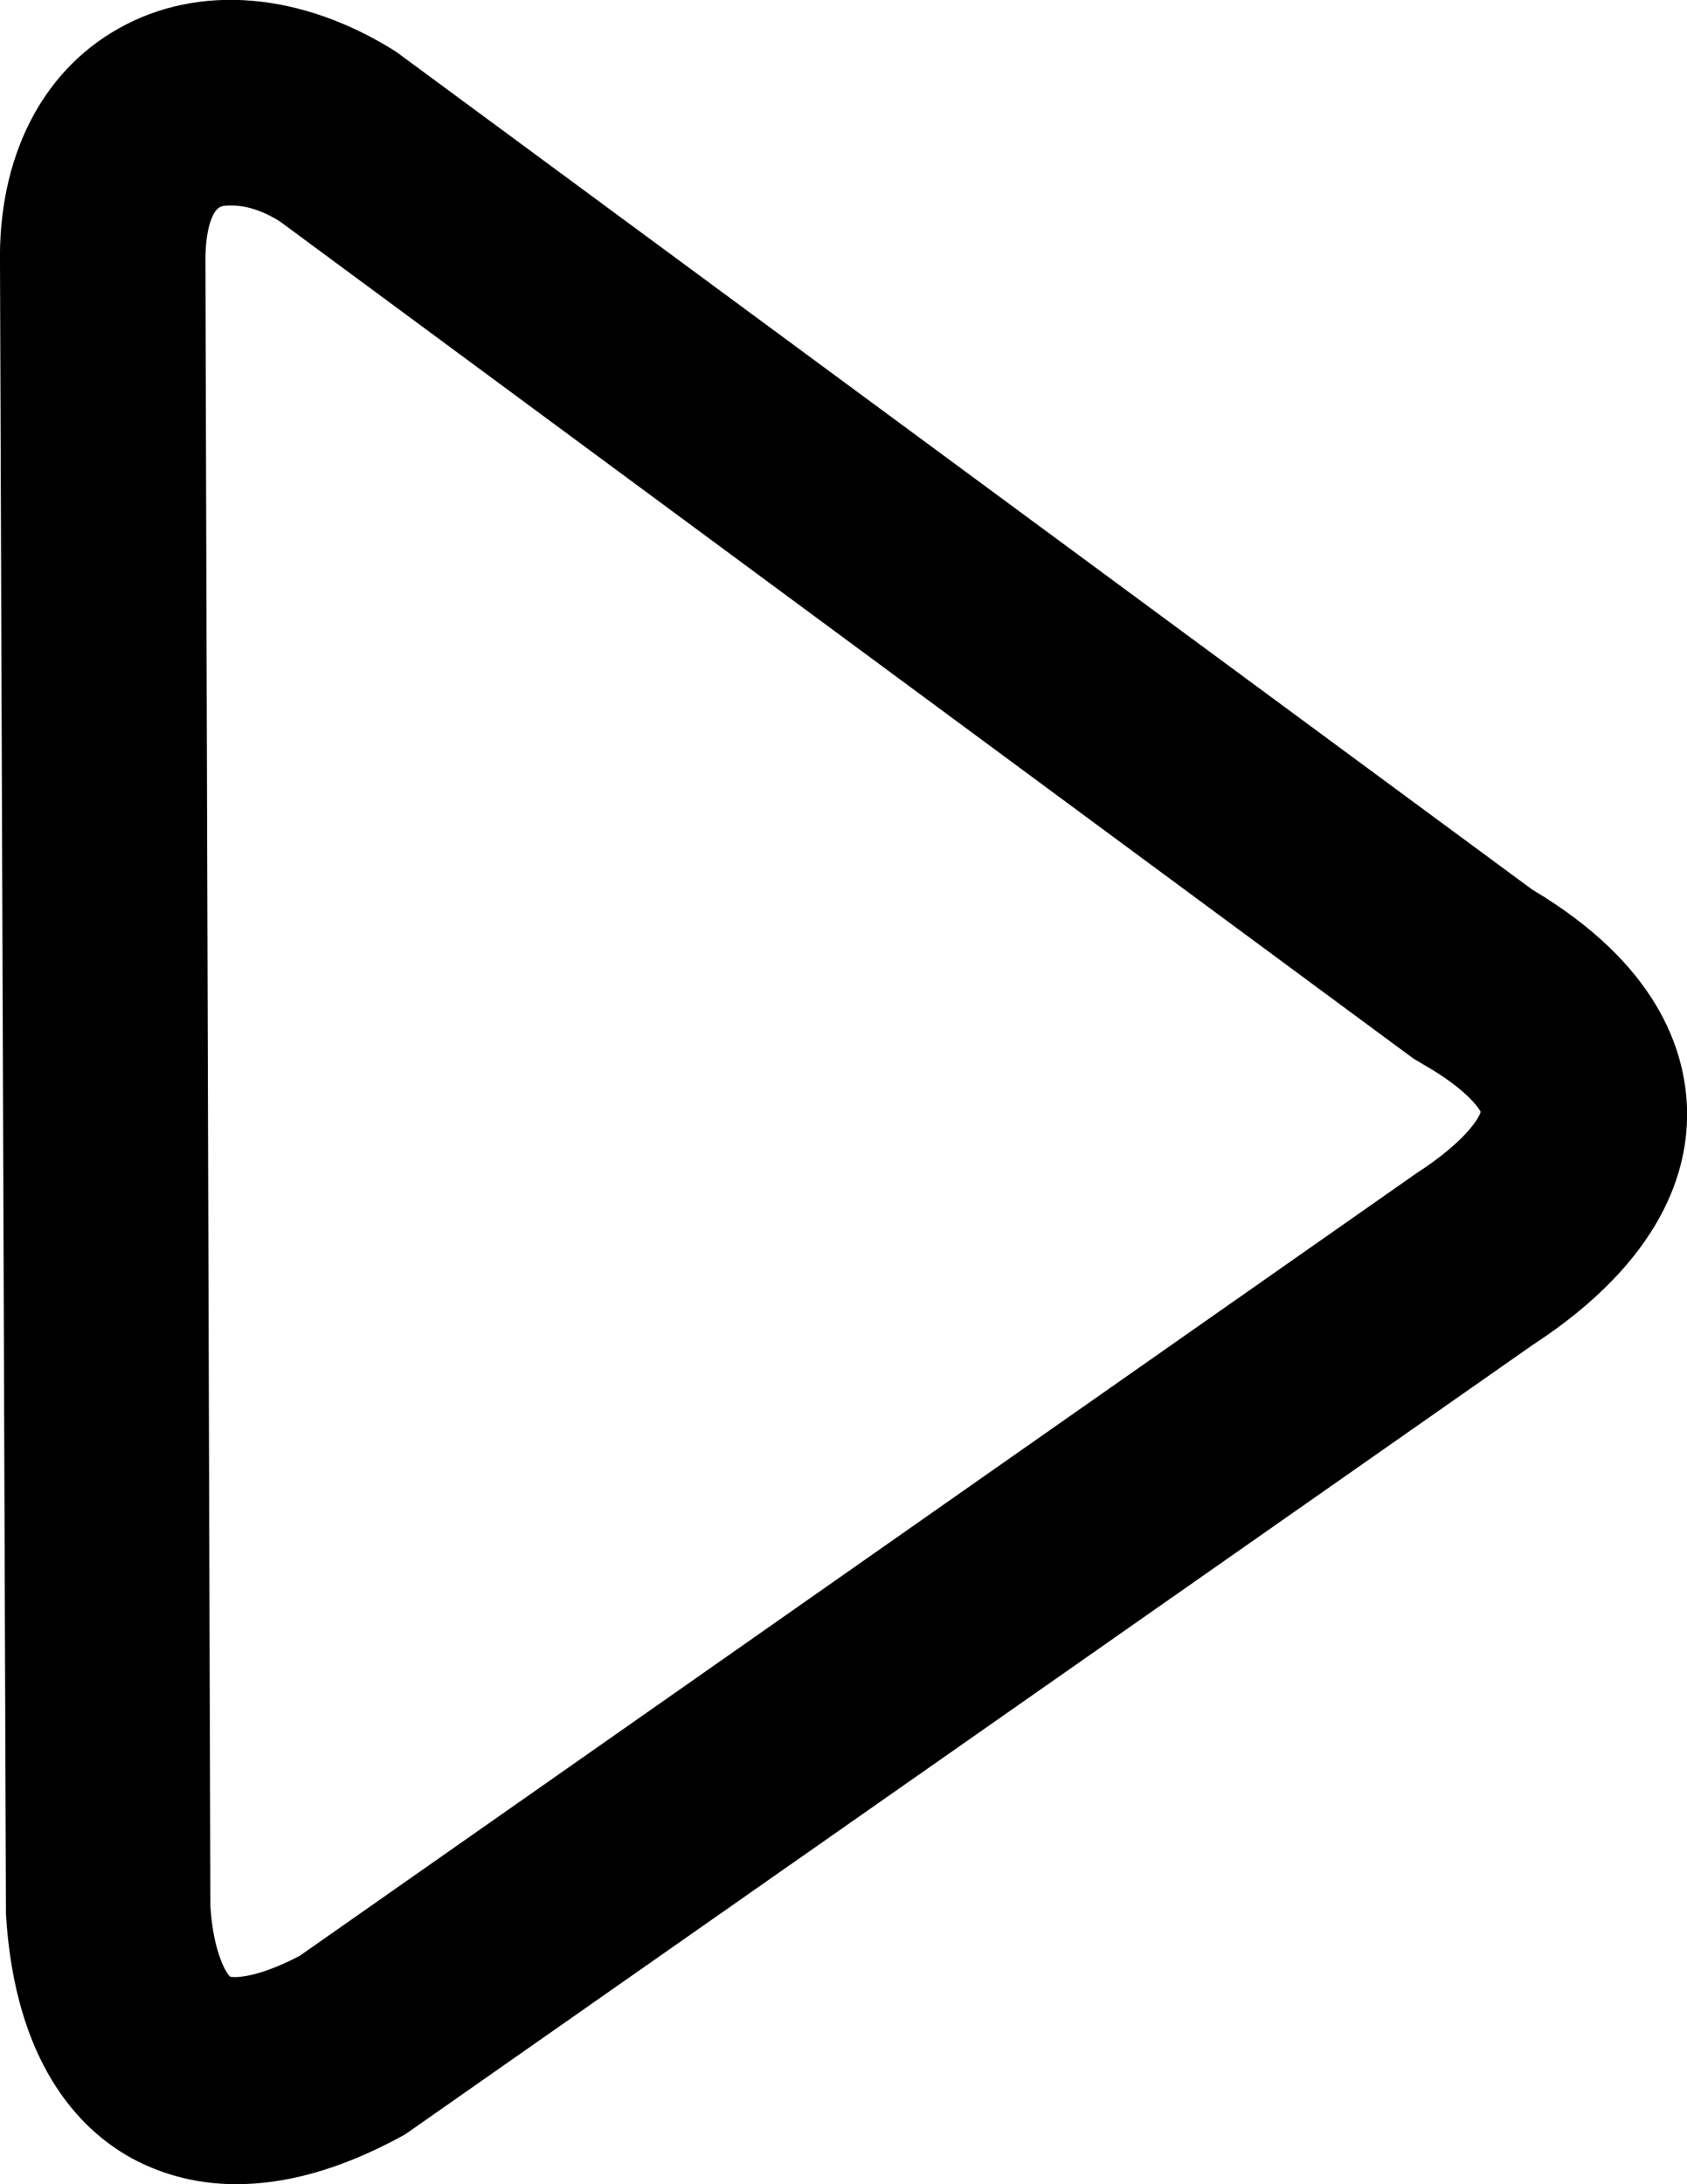 <svg xmlns="http://www.w3.org/2000/svg" width="17" height="22" viewBox="0 0 17 22"><path d="m2.38,22c-.44,0-.79-.12-1.05-.26-.53-.29-1.18-.96-1.27-2.46L0,2.66C-.02,1.6.41.73,1.19.29c.81-.46,1.85-.37,2.8.23l11.45,8.44c1.26.75,1.54,1.61,1.56,2.2.02.62-.24,1.53-1.56,2.39l-11.36,7.95c-.67.37-1.23.5-1.7.5Zm-.04-19.93c-.06,0-.1,0-.13.02-.07.04-.14.22-.14.53l.05,16.58c.03.48.17.69.2.71.04.01.26.02.7-.21l11.25-7.88c.51-.33.64-.57.65-.62-.01-.03-.14-.23-.58-.48l-.1-.06L2.82,2.23c-.19-.12-.36-.16-.48-.16Z"/></svg>
